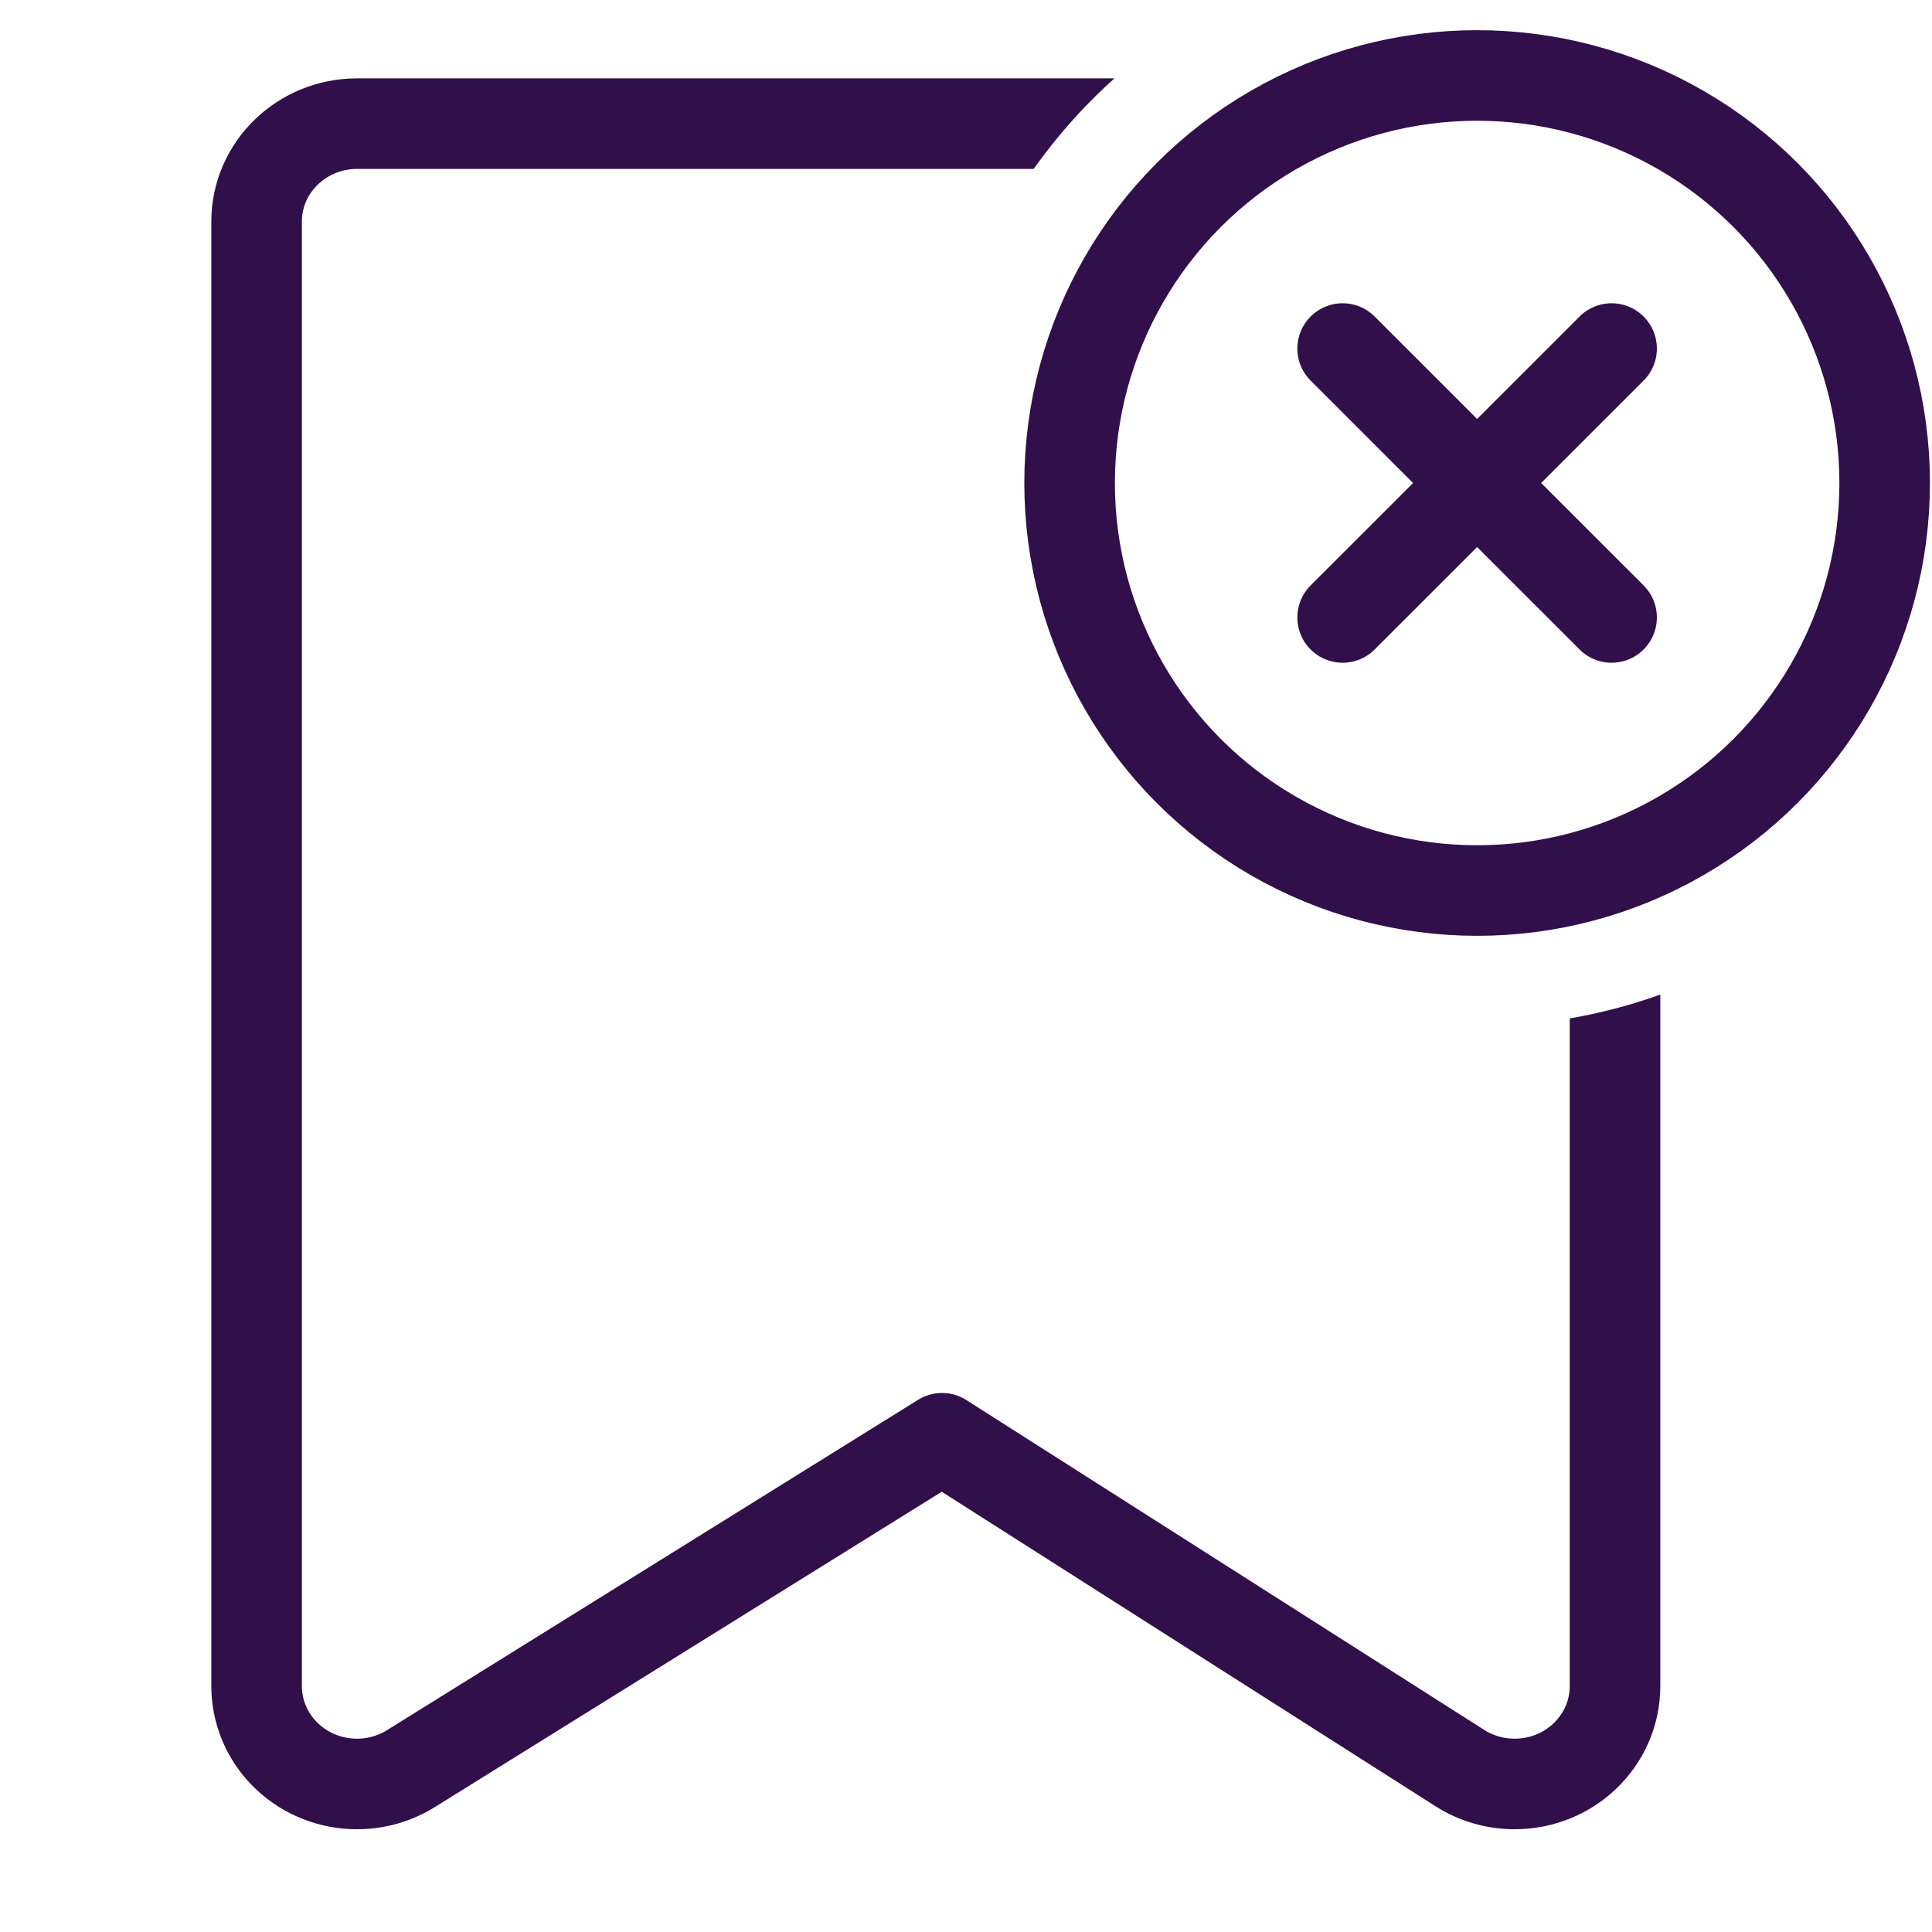 <?xml version="1.0" encoding="UTF-8"?>
<svg width="32px" height="32px" viewBox="0 0 32 32" version="1.1" xmlns="http://www.w3.org/2000/svg" xmlns:xlink="http://www.w3.org/1999/xlink">
    <title>RemoveHoverIcon_Locker</title>
    <g id="RemoveHoverIcon_Locker" stroke="none" stroke-width="1" fill="none" fill-rule="evenodd">
        <rect fill="#FFFFFF" x="0" y="0" width="32" height="32"></rect>
        <g id="Group-2" transform="translate(5, -1)">
            <path d="M20.087,3.048 C20.542,3.048 20.953,3.227 21.251,3.512 C21.561,3.808 21.75,4.219 21.75,4.671 L21.75,4.671 L21.75,28.926 C21.75,29.377 21.561,29.788 21.251,30.085 C20.953,30.37 20.542,30.548 20.087,30.548 C19.763,30.548 19.447,30.456 19.178,30.284 L19.178,30.284 L10.603,24.822 L1.822,30.284 C1.446,30.524 1.004,30.596 0.593,30.518 C0.176,30.438 -0.207,30.203 -0.462,29.839 C-0.65,29.568 -0.75,29.25 -0.75,28.926 L-0.75,28.926 L-0.75,4.671 C-0.75,4.219 -0.561,3.808 -0.251,3.512 C0.047,3.227 0.458,3.048 0.913,3.048 L0.913,3.048 Z" id="Saved" stroke="#310F4A" stroke-width="1.5" stroke-linejoin="round"></path>
            <circle id="Oval" fill="#FFFFFF" cx="19.466" cy="9" r="9"></circle>
            <circle id="Oval" stroke="#310F4A" stroke-width="1.5" cx="19.466" cy="9" r="6.75"></circle>
            <line x1="21.693" y1="6.773" x2="17.238" y2="11.227" id="Line" stroke="#310F4A" stroke-width="1.5" stroke-linecap="round"></line>
            <line x1="17.238" y1="6.773" x2="21.693" y2="11.227" id="Line" stroke="#310F4A" stroke-width="1.5" stroke-linecap="round"></line>
        </g>
    </g>
</svg>